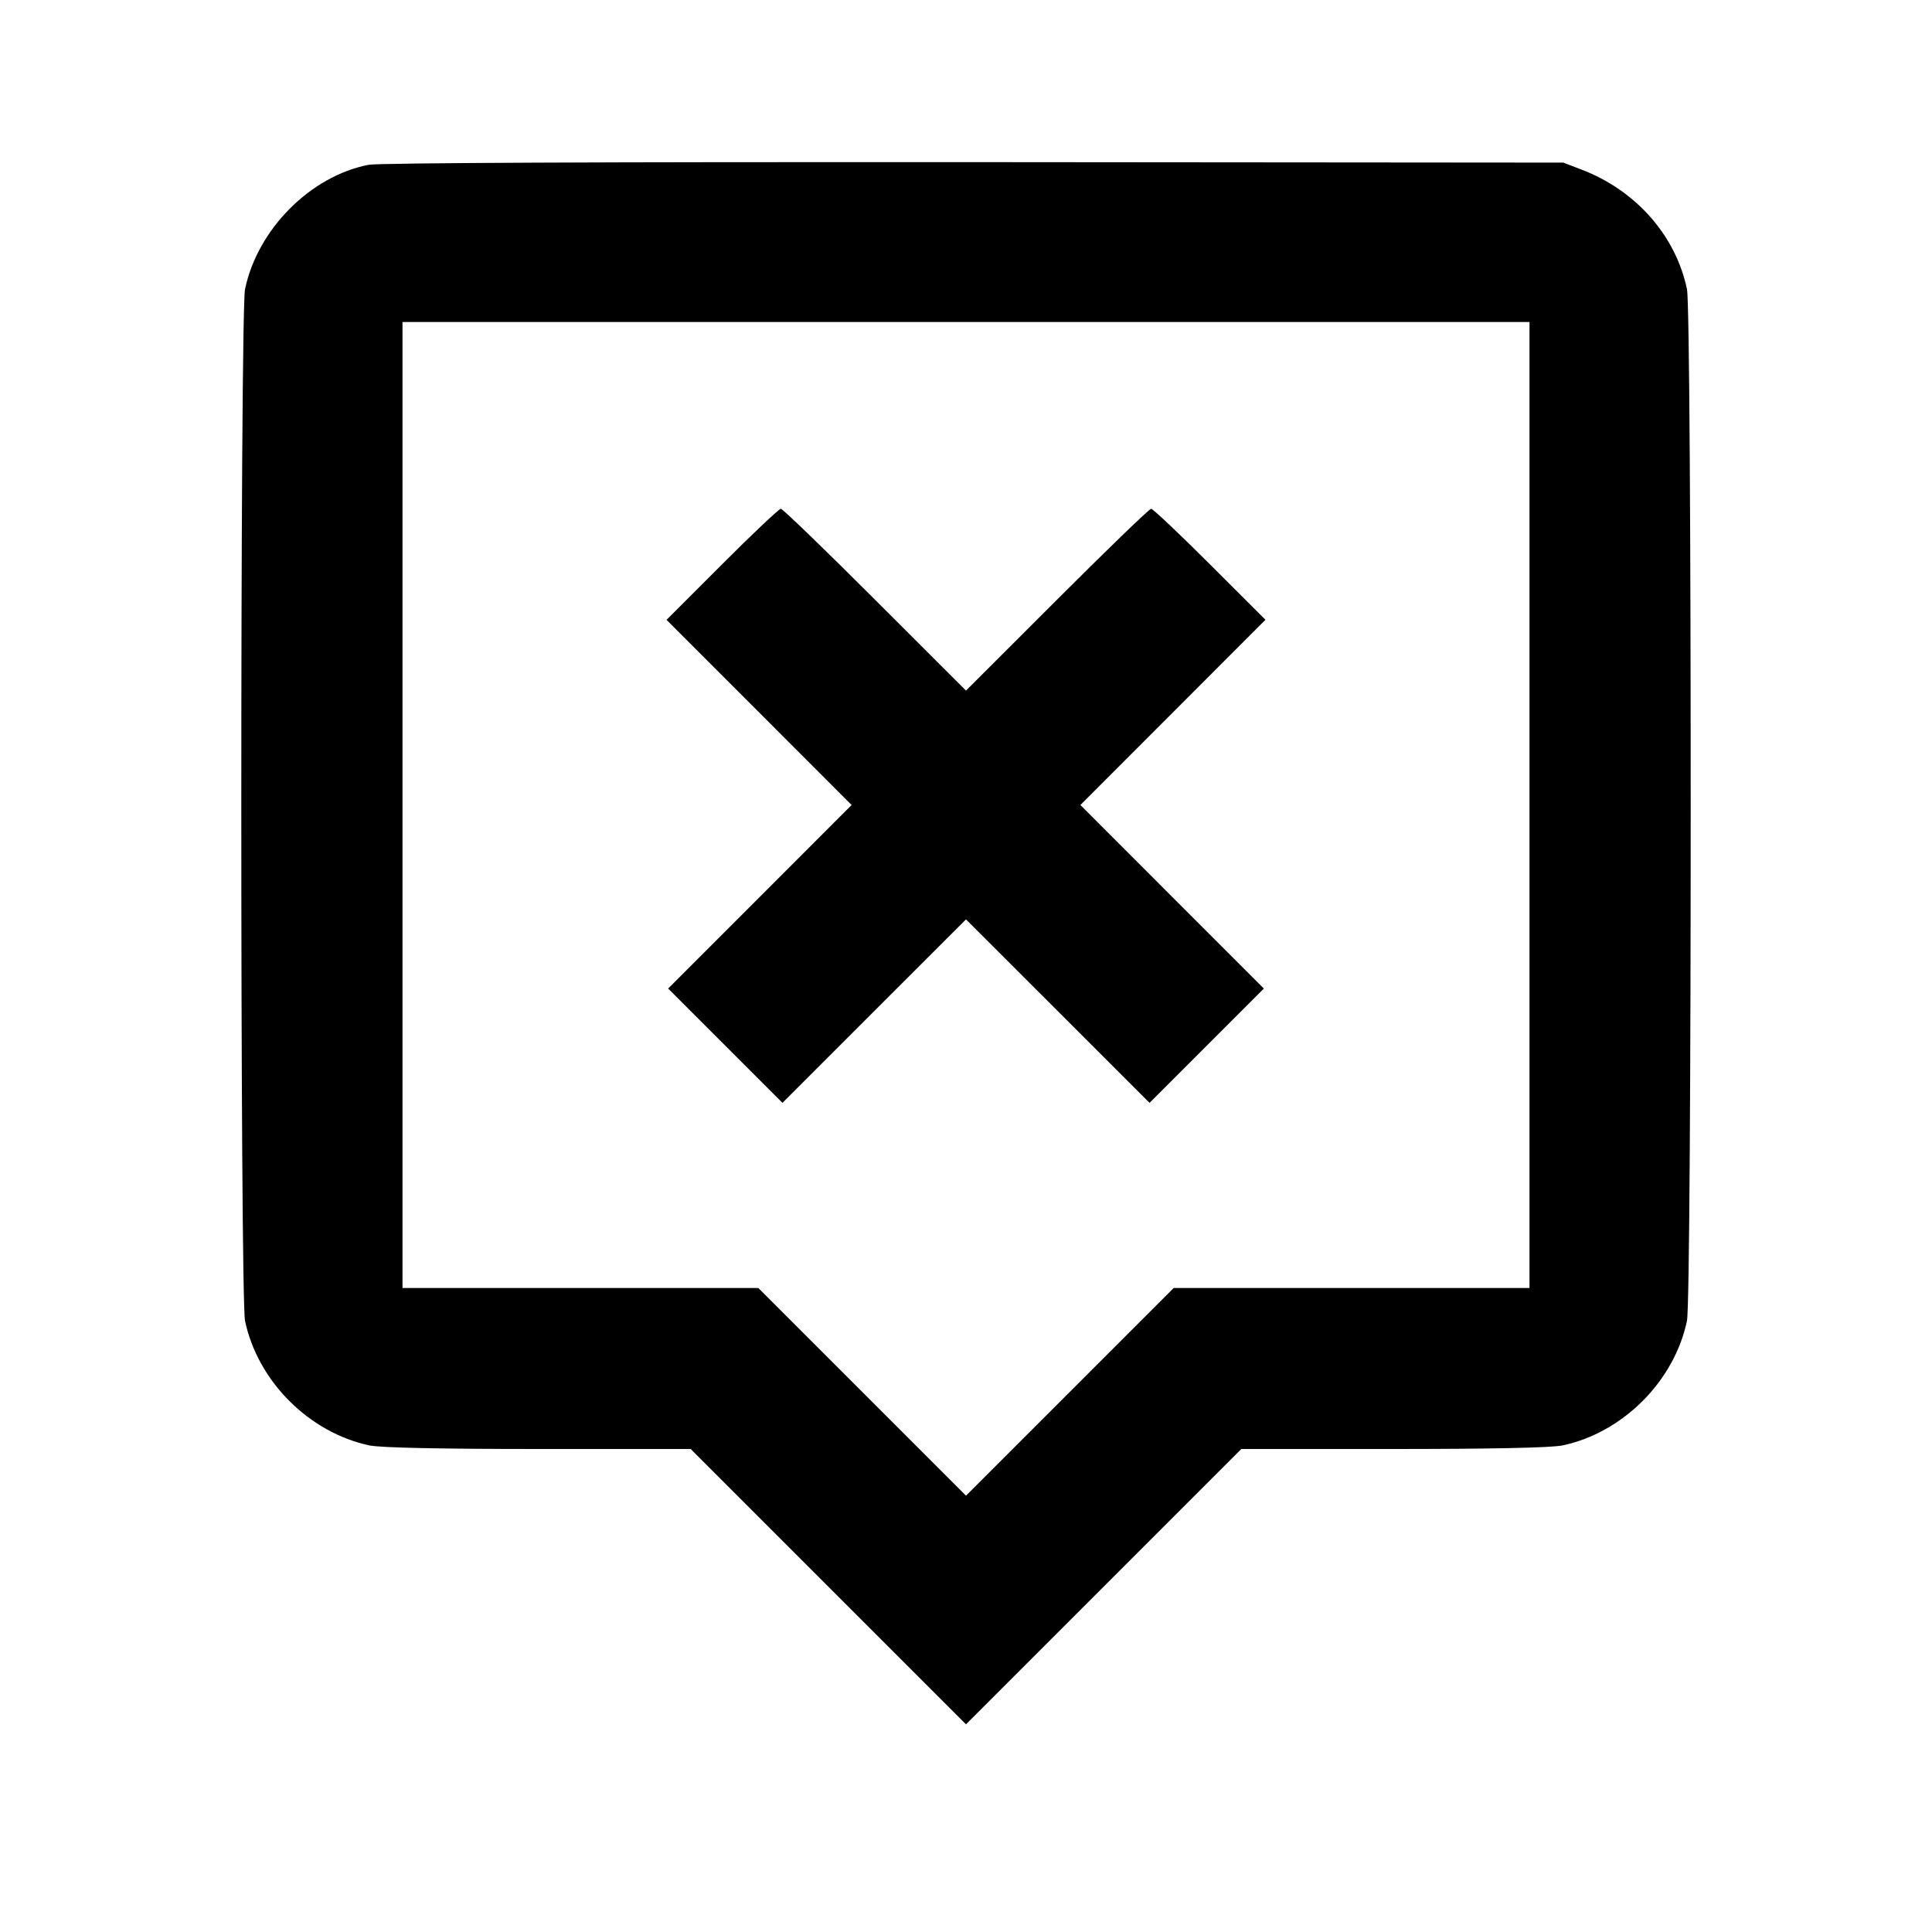 <svg viewBox="0 0 24 24" xmlns="http://www.w3.org/2000/svg"><path d="M4.580 2.047 C 3.858 2.186,3.199 2.848,3.044 3.592 C 2.982 3.891,2.982 16.109,3.044 16.408 C 3.201 17.158,3.842 17.799,4.592 17.956 C 4.729 17.984,5.468 18.000,6.692 18.000 L 8.580 18.000 10.290 19.710 L 12.000 21.420 13.710 19.710 L 15.420 18.000 17.308 18.000 C 18.532 18.000,19.271 17.984,19.408 17.956 C 20.158 17.799,20.799 17.158,20.956 16.408 C 21.018 16.109,21.018 3.891,20.956 3.592 C 20.817 2.927,20.322 2.365,19.647 2.107 L 19.420 2.020 12.100 2.014 C 7.566 2.011,4.704 2.023,4.580 2.047 M19.000 10.000 L 19.000 16.000 16.790 16.000 L 14.580 16.000 13.290 17.290 L 12.000 18.580 10.710 17.290 L 9.420 16.000 7.210 16.000 L 5.000 16.000 5.000 10.000 L 5.000 4.000 12.000 4.000 L 19.000 4.000 19.000 10.000 M8.970 7.010 L 8.280 7.700 9.430 8.850 L 10.579 10.000 9.440 11.140 L 8.300 12.280 9.010 12.990 L 9.720 13.700 10.860 12.560 L 12.000 11.421 13.140 12.560 L 14.280 13.700 14.990 12.990 L 15.700 12.280 14.560 11.140 L 13.421 10.000 14.570 8.850 L 15.720 7.699 15.030 7.010 C 14.650 6.630,14.321 6.320,14.300 6.320 C 14.278 6.320,13.752 6.828,13.130 7.450 L 12.000 8.579 10.870 7.450 C 10.248 6.828,9.722 6.320,9.700 6.320 C 9.678 6.320,9.349 6.630,8.970 7.010 " stroke="none" fill-rule="evenodd" fill="black"></path></svg>